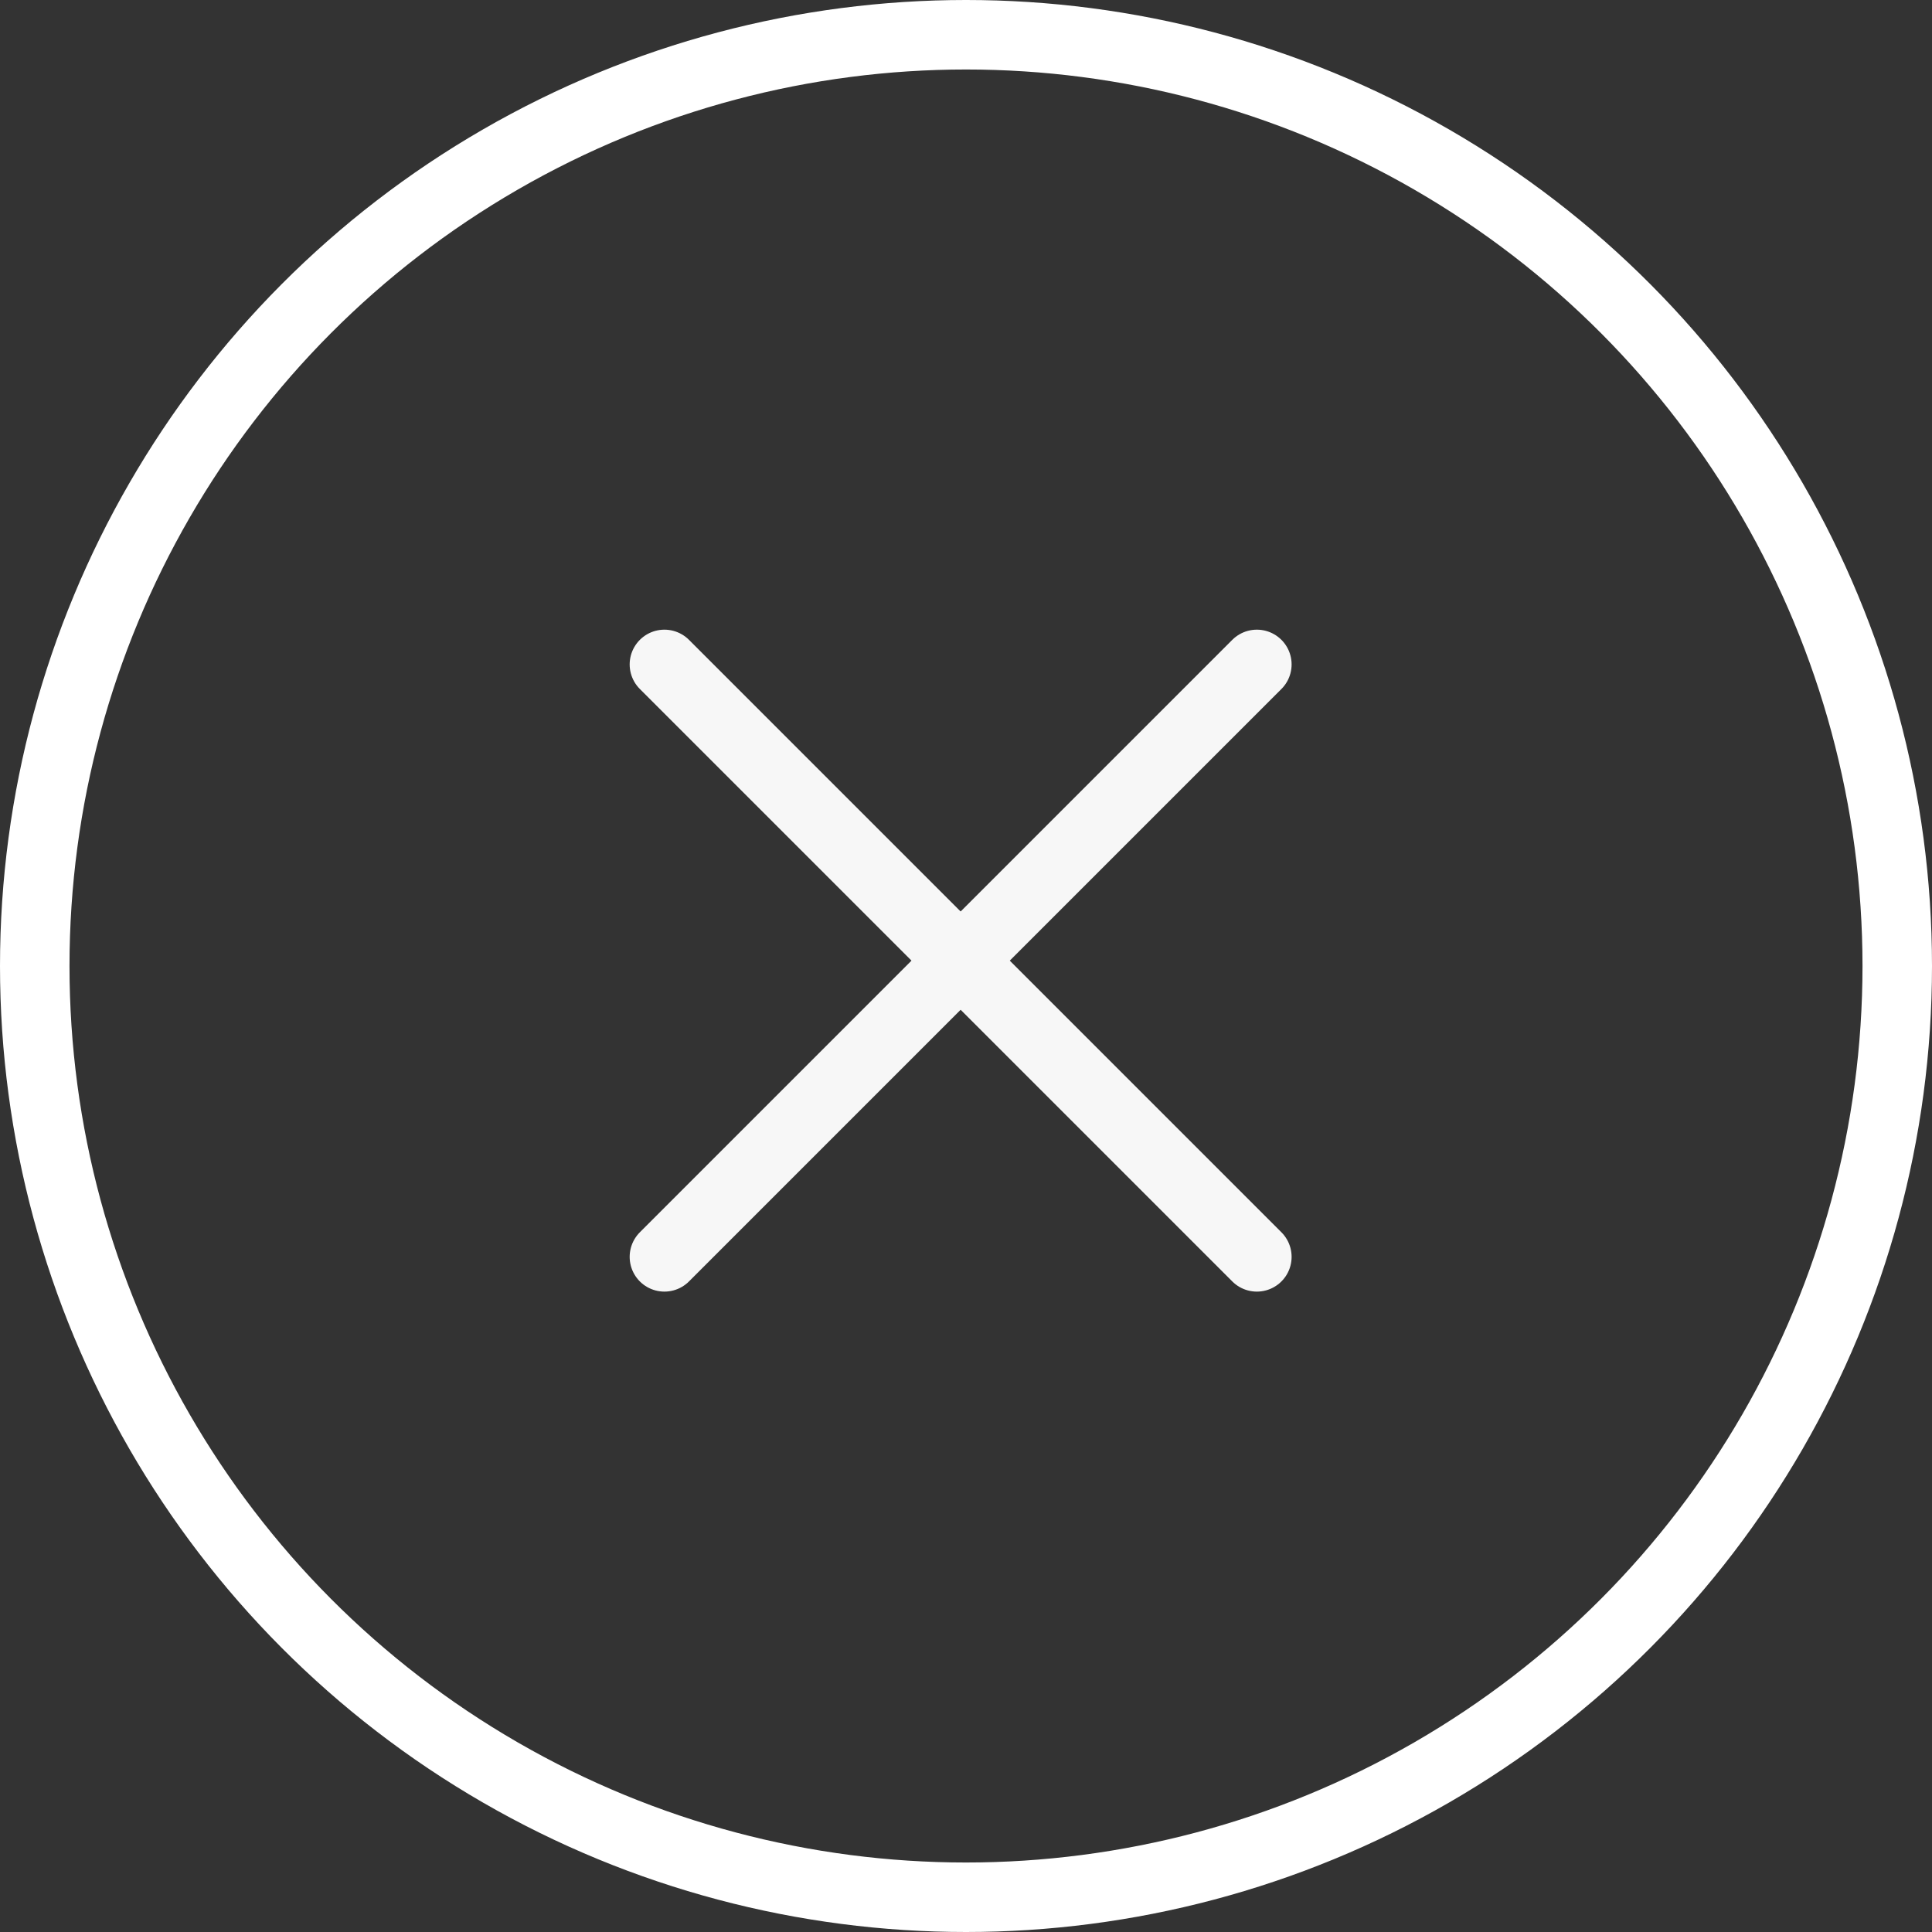 <svg xmlns="http://www.w3.org/2000/svg" width="139" height="139" viewBox="0 0 139 139">
  <rect x="0" y="0" width="139" height="139" fill="#333333" stroke="none"/>
  <g id="Group_43" data-name="Group 43" transform="translate(-171 -718)">
    <g id="Group_42" data-name="Group 42" transform="translate(218.802 765.802)">
      <line id="Line_2" data-name="Line 2" x2="42.624" y2="42.624" fill="none" stroke="#f7f7f7" stroke-linecap="round" stroke-width="5"/>
      <line id="Line_3" data-name="Line 3" y1="42.624" x2="42.624" fill="none" stroke="#f7f7f7" stroke-linecap="round" stroke-width="5"/>
    </g>
    <g id="Ellipse_9" data-name="Ellipse 9" transform="translate(171 718)" fill="none" stroke="#fff" stroke-linecap="round" stroke-width="5">
      <circle cx="69.5" cy="69.5" r="69.5" stroke="none"/>
      <circle cx="69.5" cy="69.5" r="67" fill="none"/>
    </g>
  </g>
</svg>

